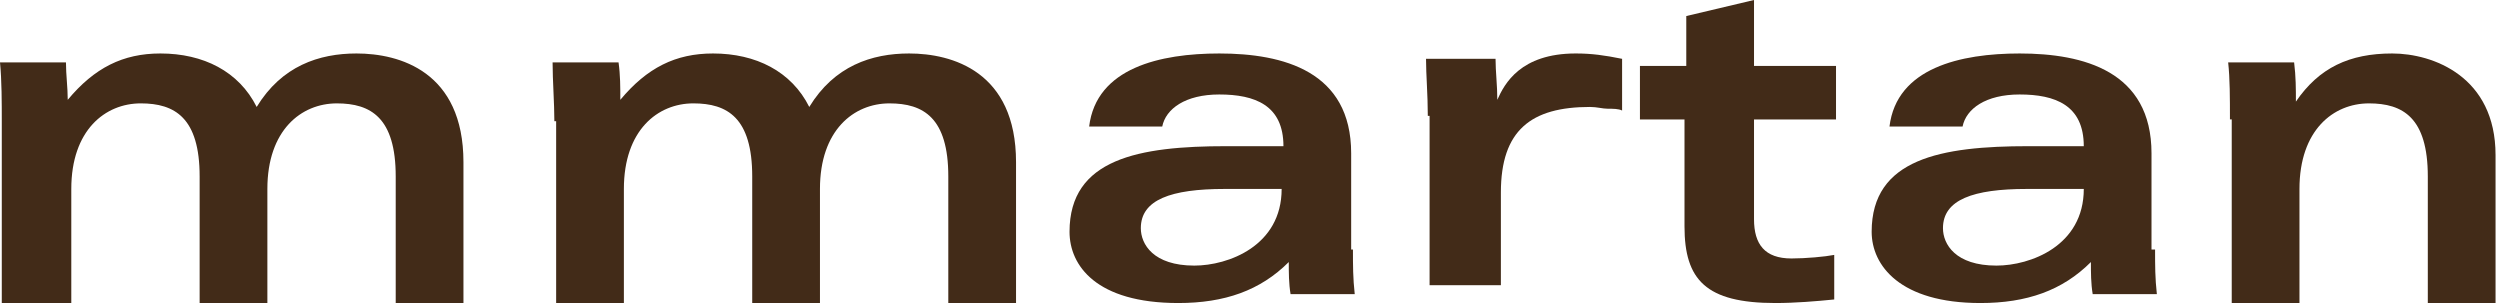<svg class="s15w2rj3-0 frrNw" viewBox="0 0 264 32" xmlns="http://www.w3.org/2000/svg" xmlns:xlink="http://www.w3.org/1999/xlink"><title>mmartan</title>
<path fill="#422b18" d="M0.188 12.8c0-1.882 0-4.329-0.188-6.212h6.965c0 1.318 0.188 2.635 0.188 3.953 2.824-3.388 5.835-4.894 9.788-4.894 4.518 0 8.282 1.882 10.165 5.647 2.635-4.329 6.588-5.647 10.541-5.647 4.518 0 11.294 1.882 11.294 11.482v14.871h-7.153v-13.365c0-6.212-2.635-7.718-6.212-7.718-3.765 0-7.341 2.824-7.341 9.035v12.047h-7.153v-13.365c0-6.212-2.635-7.718-6.212-7.718-3.765 0-7.341 2.824-7.341 9.035v12.047h-7.341v-19.2z"></path>
<path fill="#422b18" d="M58.541 12.8c0-1.882-0.188-4.329-0.188-6.212h6.965c0.188 1.318 0.188 2.635 0.188 3.953 2.824-3.388 5.835-4.894 9.788-4.894 4.518 0 8.282 1.882 10.165 5.647 2.635-4.329 6.588-5.647 10.541-5.647 4.518 0 11.294 1.882 11.294 11.482v14.871h-7.153v-13.365c0-6.212-2.635-7.718-6.212-7.718-3.765 0-7.341 2.824-7.341 9.035v12.047h-7.153v-13.365c0-6.212-2.635-7.718-6.212-7.718-3.765 0-7.341 2.824-7.341 9.035v12.047h-7.153v-19.2z"></path>
<path fill="#422b18" d="M142.871 26.353c0 1.694 0 3.012 0.188 4.706h-6.776c-0.188-1.129-0.188-2.259-0.188-3.388-3.012 3.012-6.776 4.329-11.671 4.329-8.659 0-11.482-3.953-11.482-7.529 0-7.718 7.341-9.035 16.565-9.035h6.024c0-4.329-3.012-5.459-6.776-5.459-3.576 0-5.647 1.506-6.024 3.388h-7.718c0.753-6.212 7.529-7.718 13.741-7.718 6.776 0 13.929 1.882 13.929 10.541v10.165zM129.318 19.953c-5.647 0-8.847 1.129-8.847 4.141 0 1.694 1.318 3.953 5.647 3.953 3.576 0 9.224-2.071 9.224-8.094h-6.024z"></path>
<path fill="#422b18" d="M150.776 12.235c0-2.259-0.188-4.329-0.188-6.024h7.341c0 1.318 0.188 2.824 0.188 4.329v0c0.753-1.694 2.447-4.894 8.282-4.894 1.694 0 3.012 0.188 4.894 0.565v5.459c-0.376-0.188-0.941-0.188-1.506-0.188s-1.129-0.188-1.882-0.188c-6.212 0-9.412 2.447-9.412 9.035v9.788h-7.529v-17.882z"></path>
<path fill="#422b18" d="M185.224 0v6.965h8.659v5.647h-8.659v10.541c0 2.635 1.129 4.141 3.953 4.141 1.506 0 3.576-0.188 4.518-0.376v4.706c-1.882 0.188-4.141 0.376-6.212 0.376-7.341 0-9.6-2.447-9.6-8.094v-11.294h-4.706v-5.647h4.894v-5.271l7.153-1.694z"></path>
<path fill="#422b18" d="M227.576 26.353c0 1.694 0 3.012 0.188 4.706h-6.776c-0.188-1.129-0.188-2.259-0.188-3.388-3.012 3.012-6.776 4.329-11.671 4.329-8.471 0-11.482-3.953-11.482-7.529 0-7.718 7.341-9.035 16.565-9.035h5.835c0-4.329-3.012-5.459-6.776-5.459-3.576 0-5.647 1.506-6.024 3.388h-7.718c0.753-6.212 7.529-7.718 13.741-7.718 6.776 0 13.929 1.882 13.929 10.541v10.165zM214.024 19.953c-5.647 0-8.847 1.129-8.847 4.141 0 1.694 1.318 3.953 5.647 3.953 3.576 0 9.224-2.071 9.224-8.094h-6.024z"></path>
<path fill="#422b18" d="M235.482 12.612c0-2.259 0-4.329-0.188-6.024h6.965c0.188 1.506 0.188 2.824 0.188 4.141v0c2.447-3.576 5.647-5.082 10.165-5.082 4.329 0 10.918 2.447 10.918 10.729v15.624h-7.153v-13.365c0-6.212-2.635-7.718-6.212-7.718-3.765 0-7.341 2.824-7.341 9.035v12.047h-7.153v-19.388z"></path></svg>